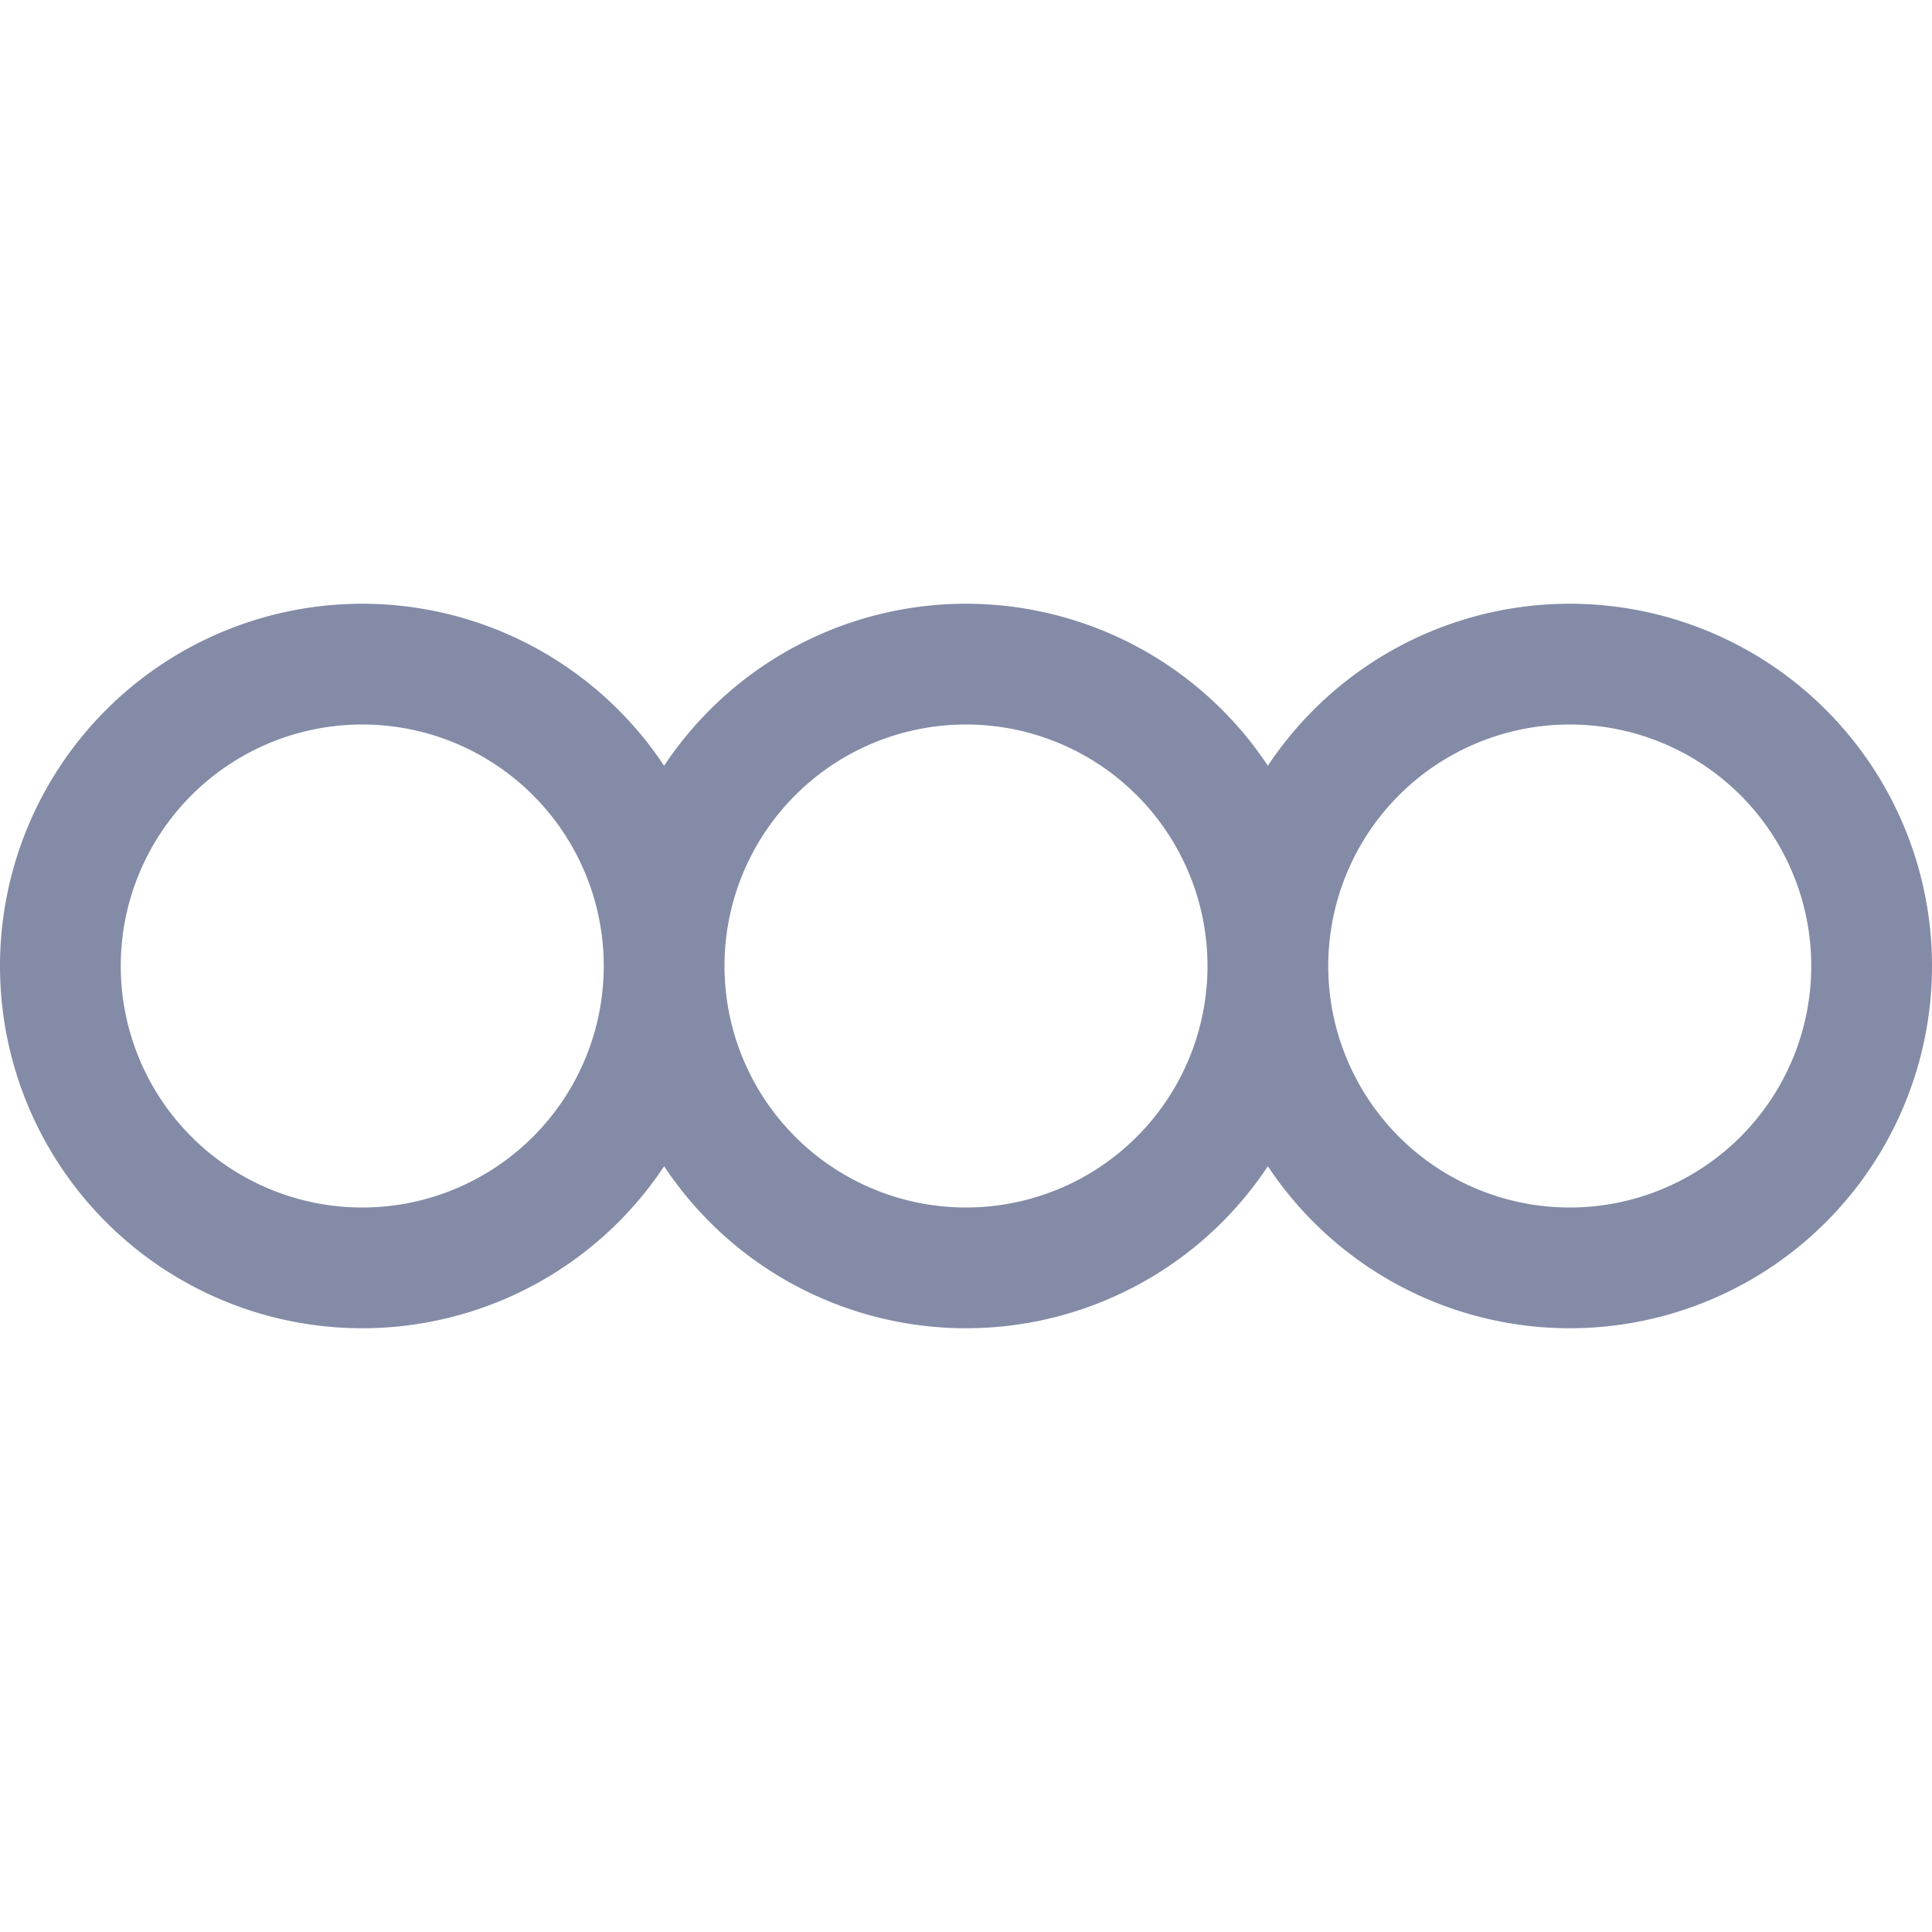 <svg xmlns="http://www.w3.org/2000/svg" width="16" height="16"><path fill="none" fill-rule="evenodd" stroke="#838ba7" d="M3 10.5a2.5 2.5 0 1 0 0-5 2.5 2.5 0 0 0 0 5Zm5 0a2.5 2.5 0 1 0 0-5 2.5 2.5 0 0 0 0 5Zm5 0a2.5 2.5 0 1 0 0-5 2.5 2.5 0 0 0 0 5Z"/></svg>